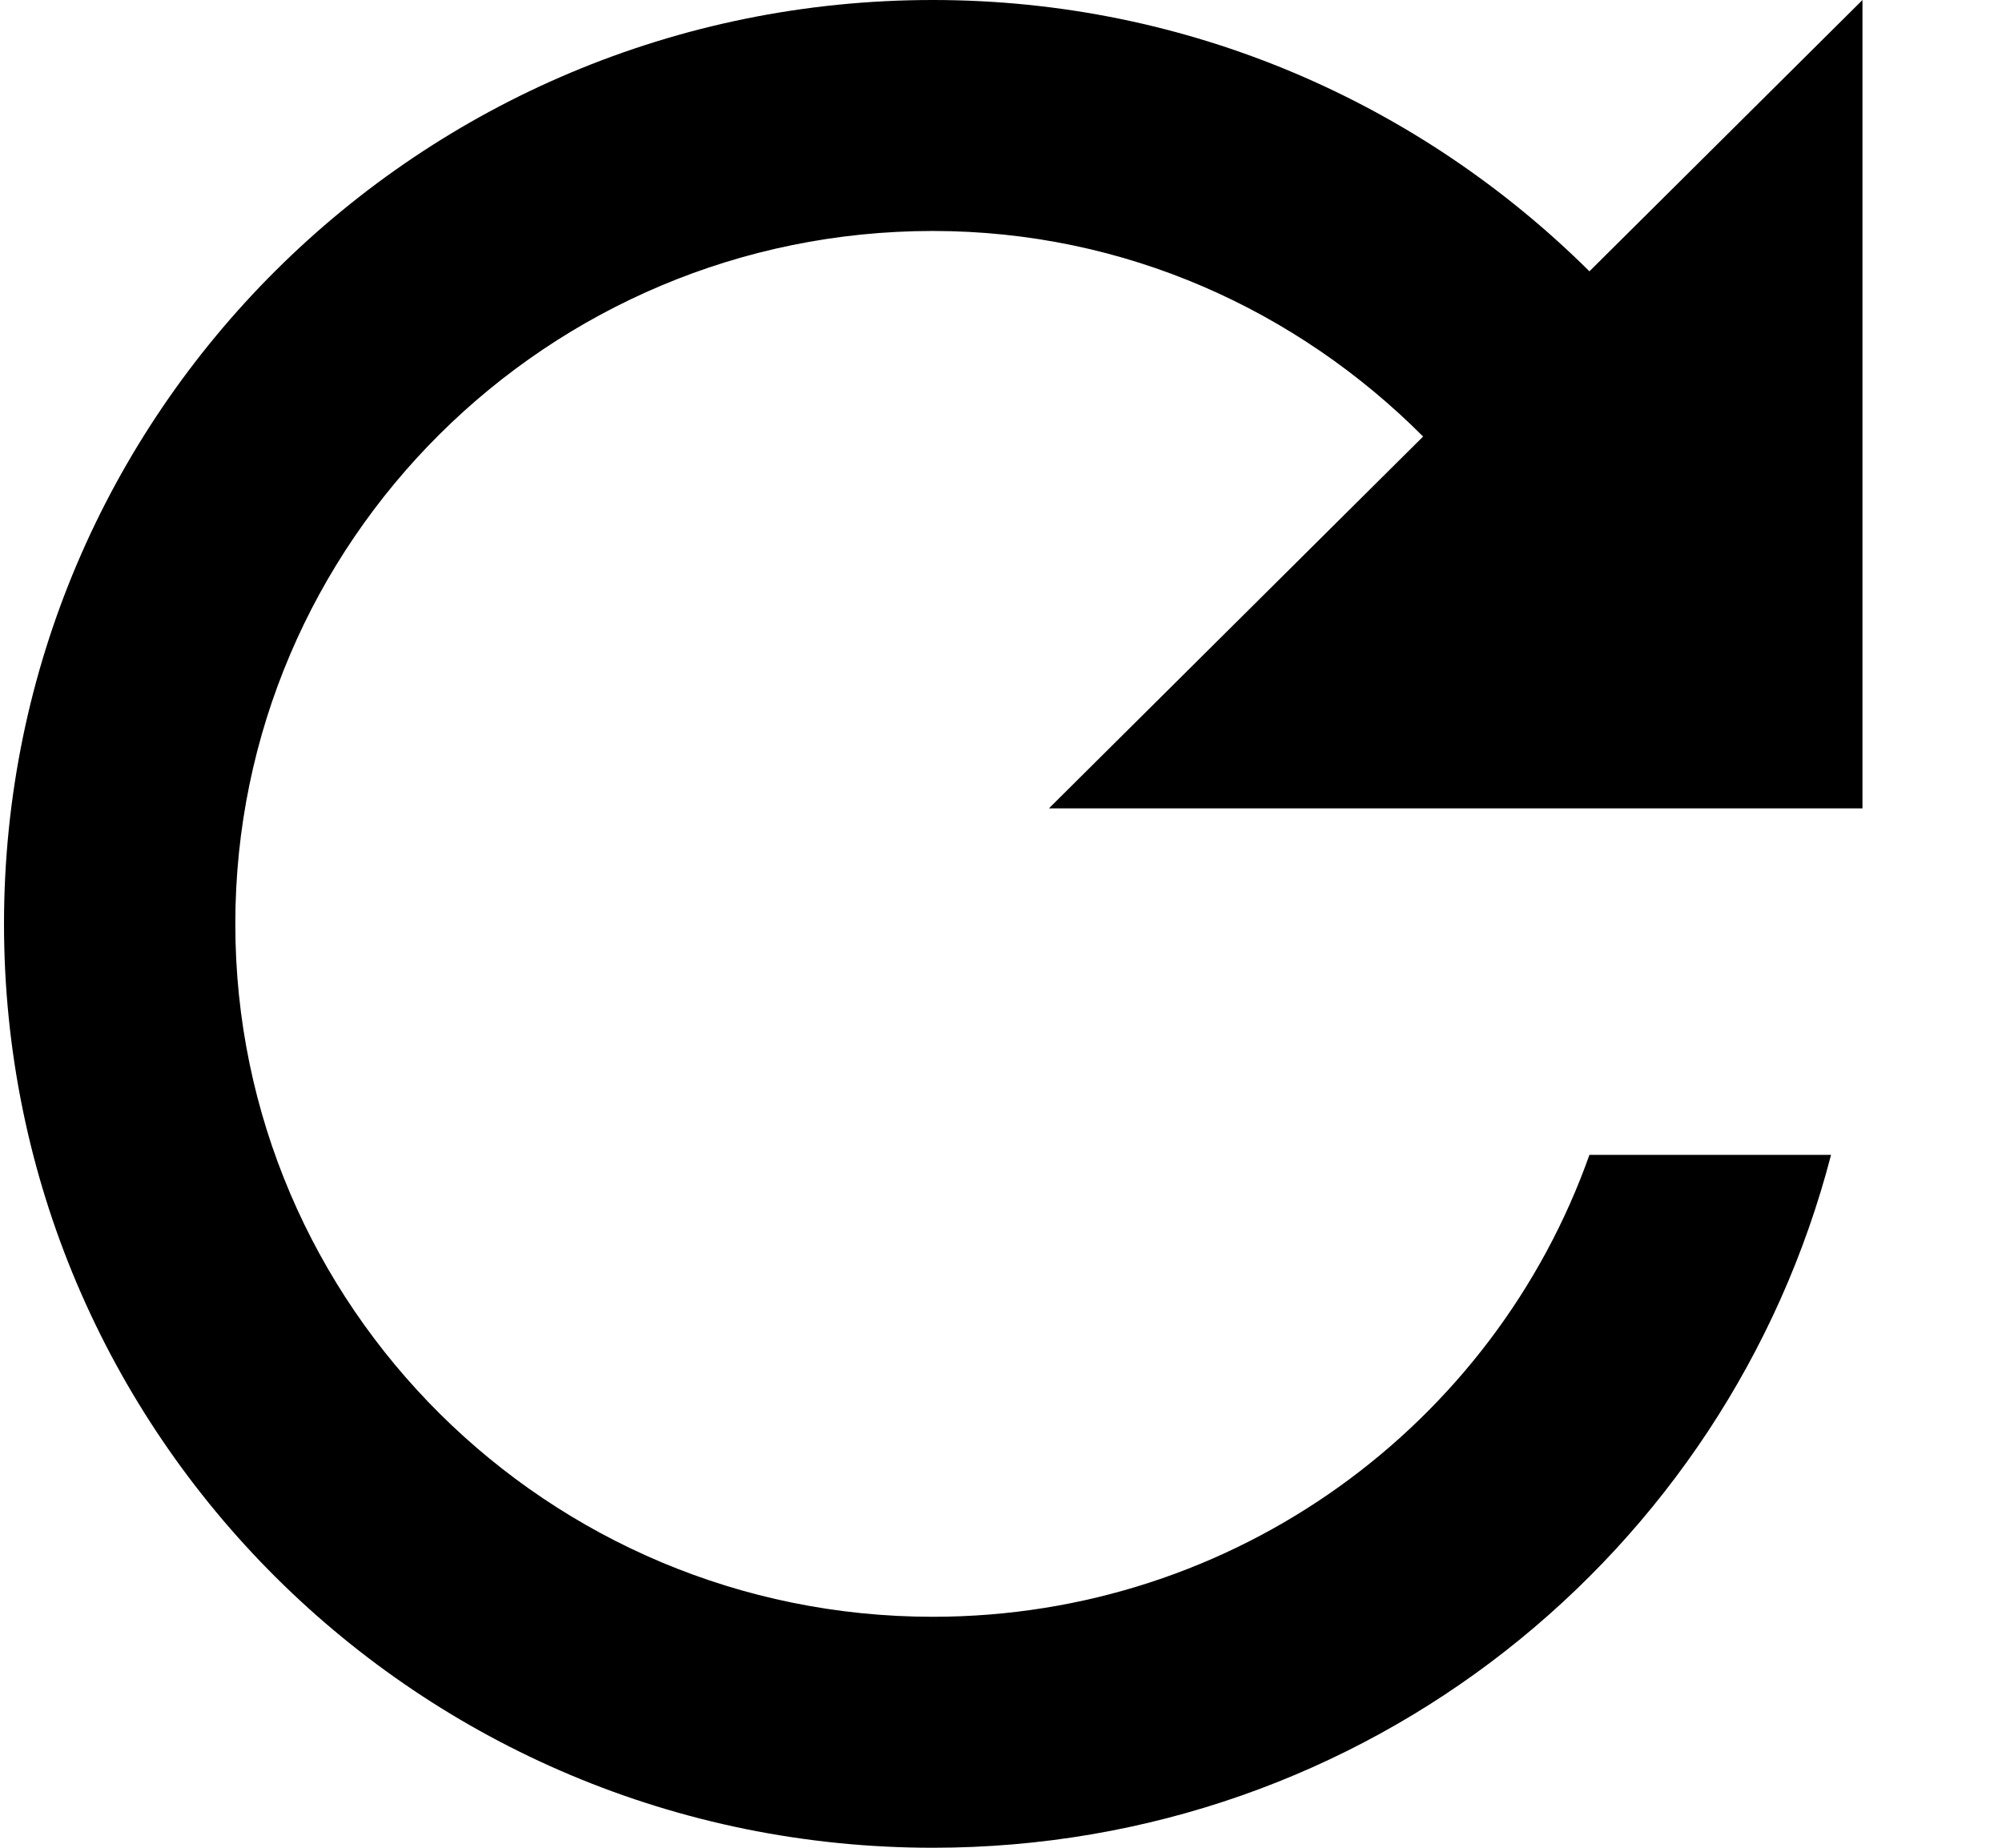 <svg width="13" height="12" viewBox="0 0 13 12" fill="none" xmlns="http://www.w3.org/2000/svg">
<path d="M10.321 1.762C9.226 0.675 7.724 0 6.057 0C2.721 0 0.026 2.685 0.026 6C0.026 9.315 2.721 12 6.057 12C8.872 12 11.219 10.088 11.89 7.5H10.321C9.702 9.248 8.026 10.5 6.057 10.5C3.558 10.5 1.528 8.482 1.528 6C1.528 3.518 3.558 1.5 6.057 1.5C7.309 1.5 8.426 2.018 9.241 2.835L6.811 5.25H12.094V0L10.321 1.762Z" fill="currentColor"/>
</svg>
